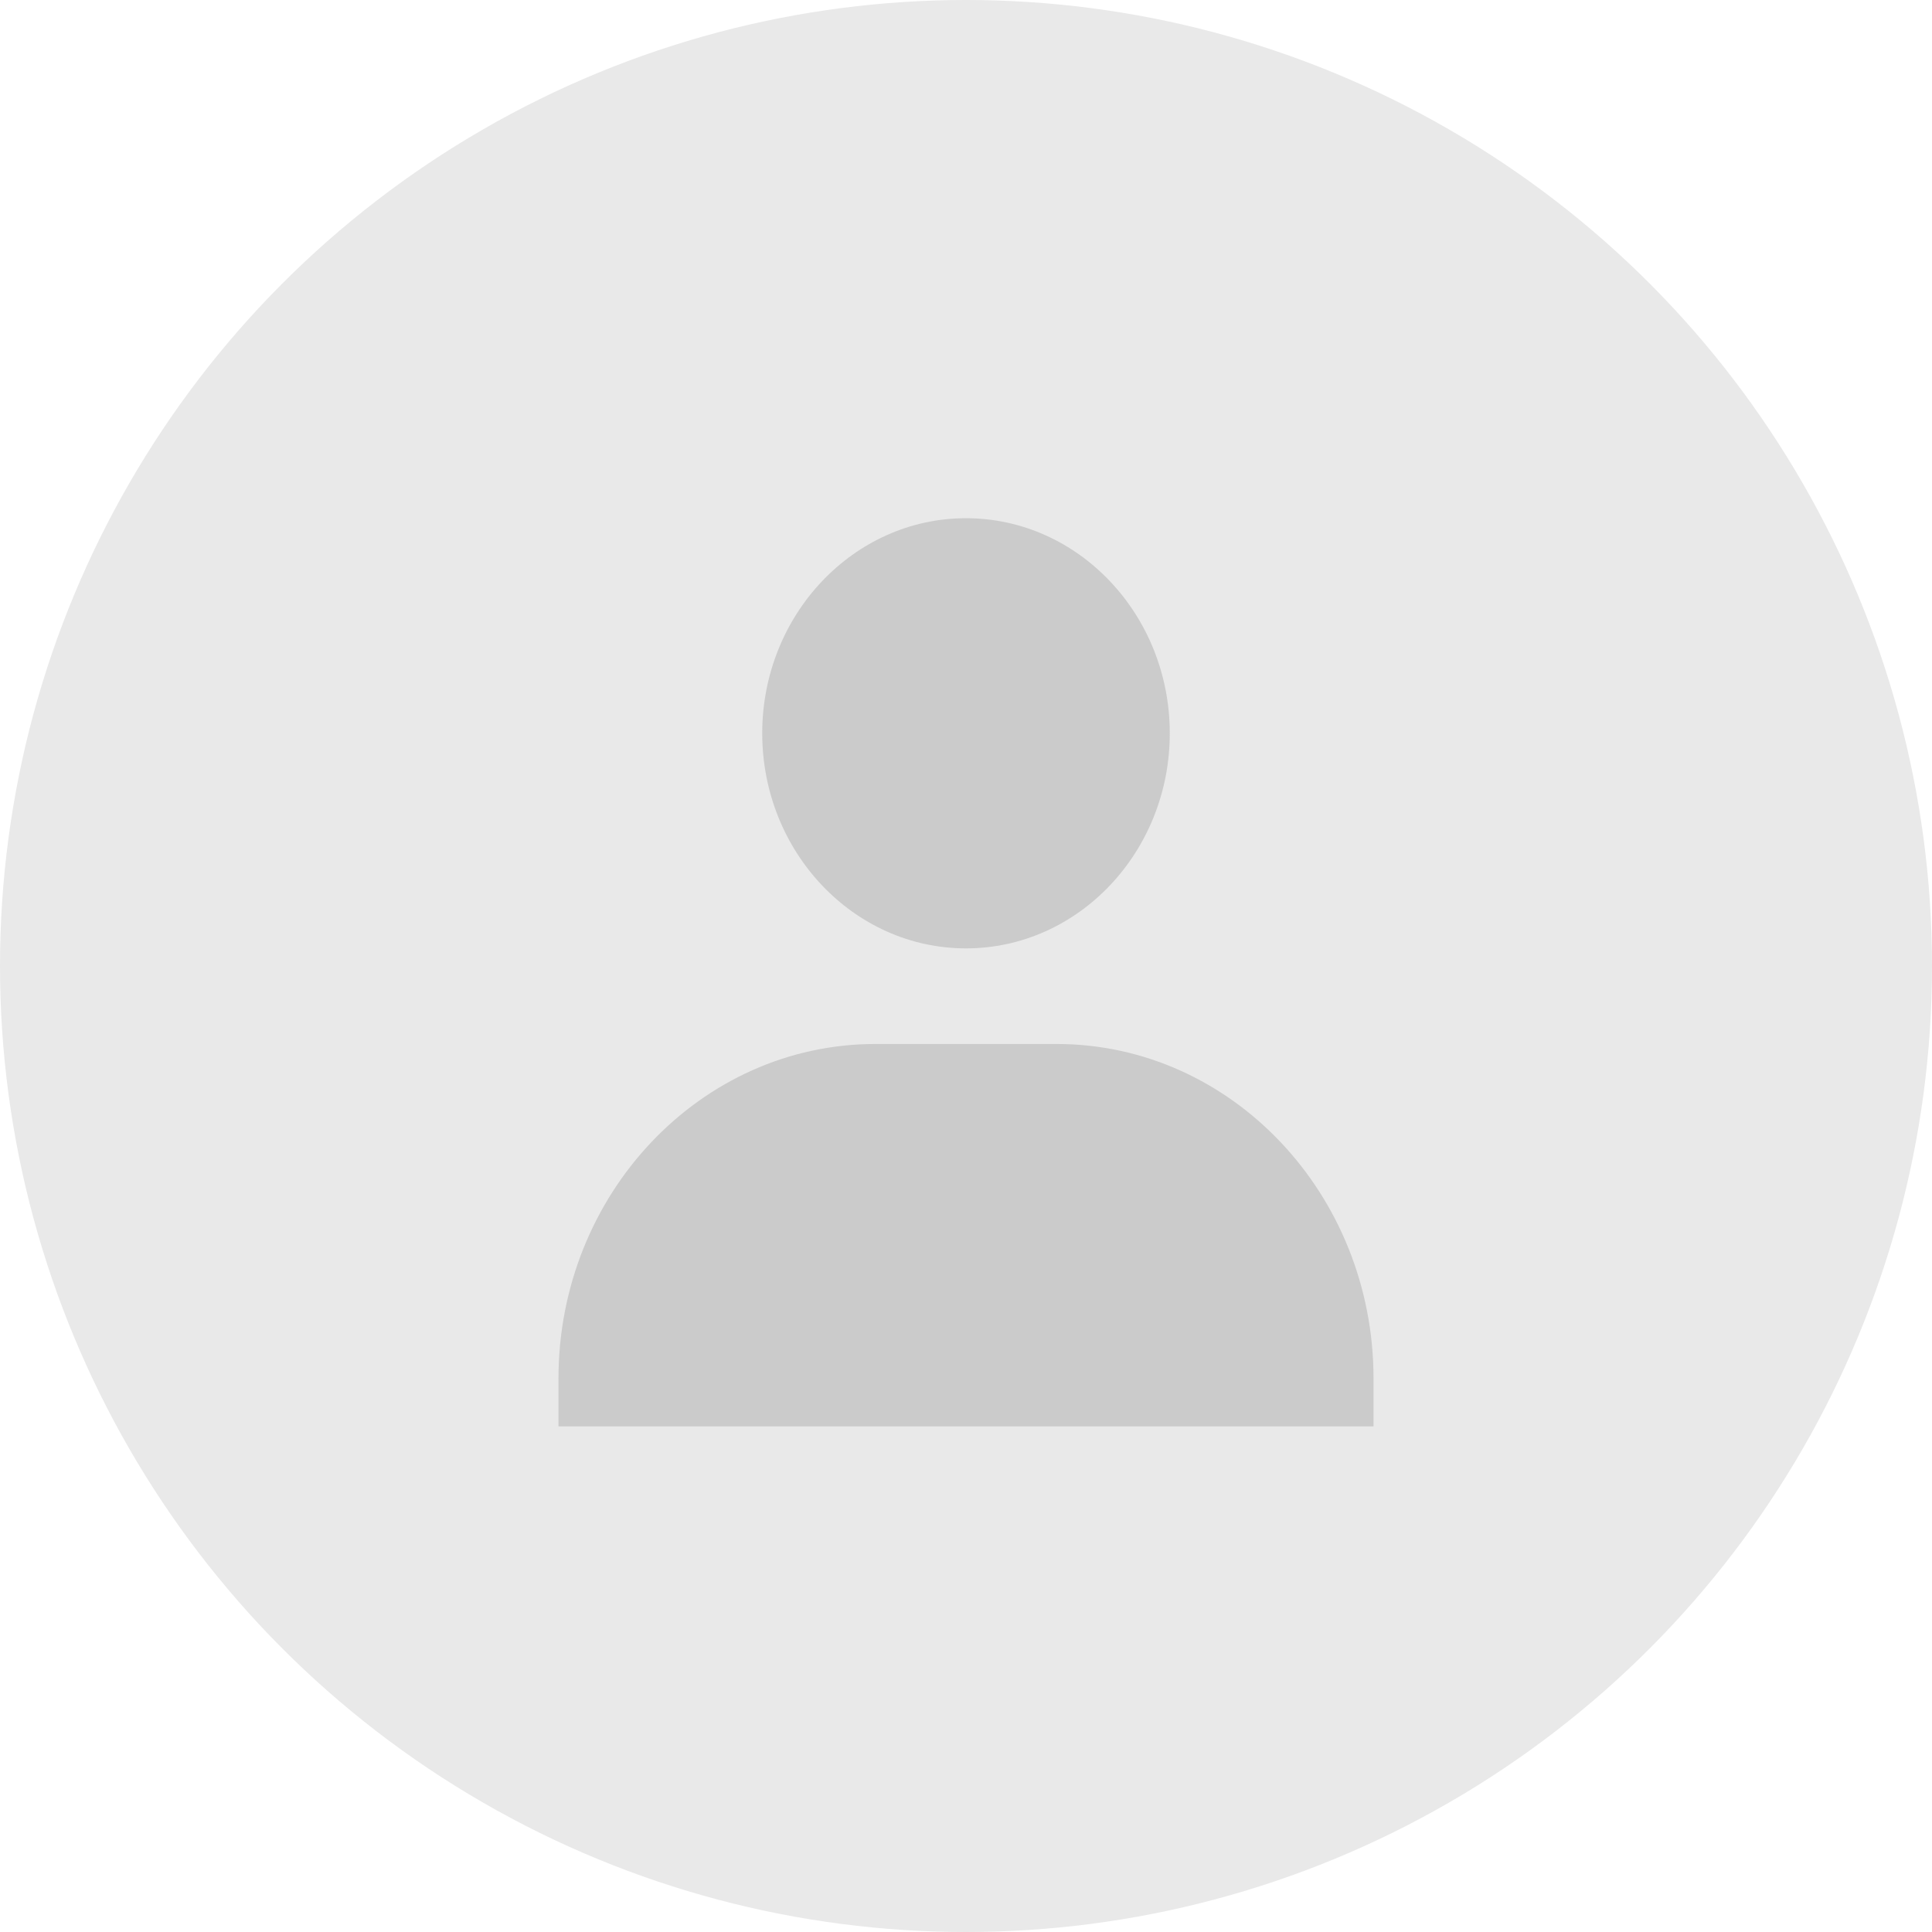 <svg width="110" height="110" viewBox="0 0 110 110" fill="none" xmlns="http://www.w3.org/2000/svg">
<circle cx="55" cy="55" r="55" fill="#E9E9E9"/>
<path d="M43.398 41.751C43.398 48.503 48.604 53.997 55 53.997C61.396 53.997 66.602 48.503 66.602 41.751C66.602 35 61.396 29.505 55 29.505C48.604 29.505 43.398 35 43.398 41.751ZM75.625 81.211H78.203V78.49C78.203 67.988 70.105 59.44 60.156 59.44H49.844C39.892 59.44 31.797 67.988 31.797 78.49V81.211H75.625Z" fill="#CBCBCB"/>
</svg>
